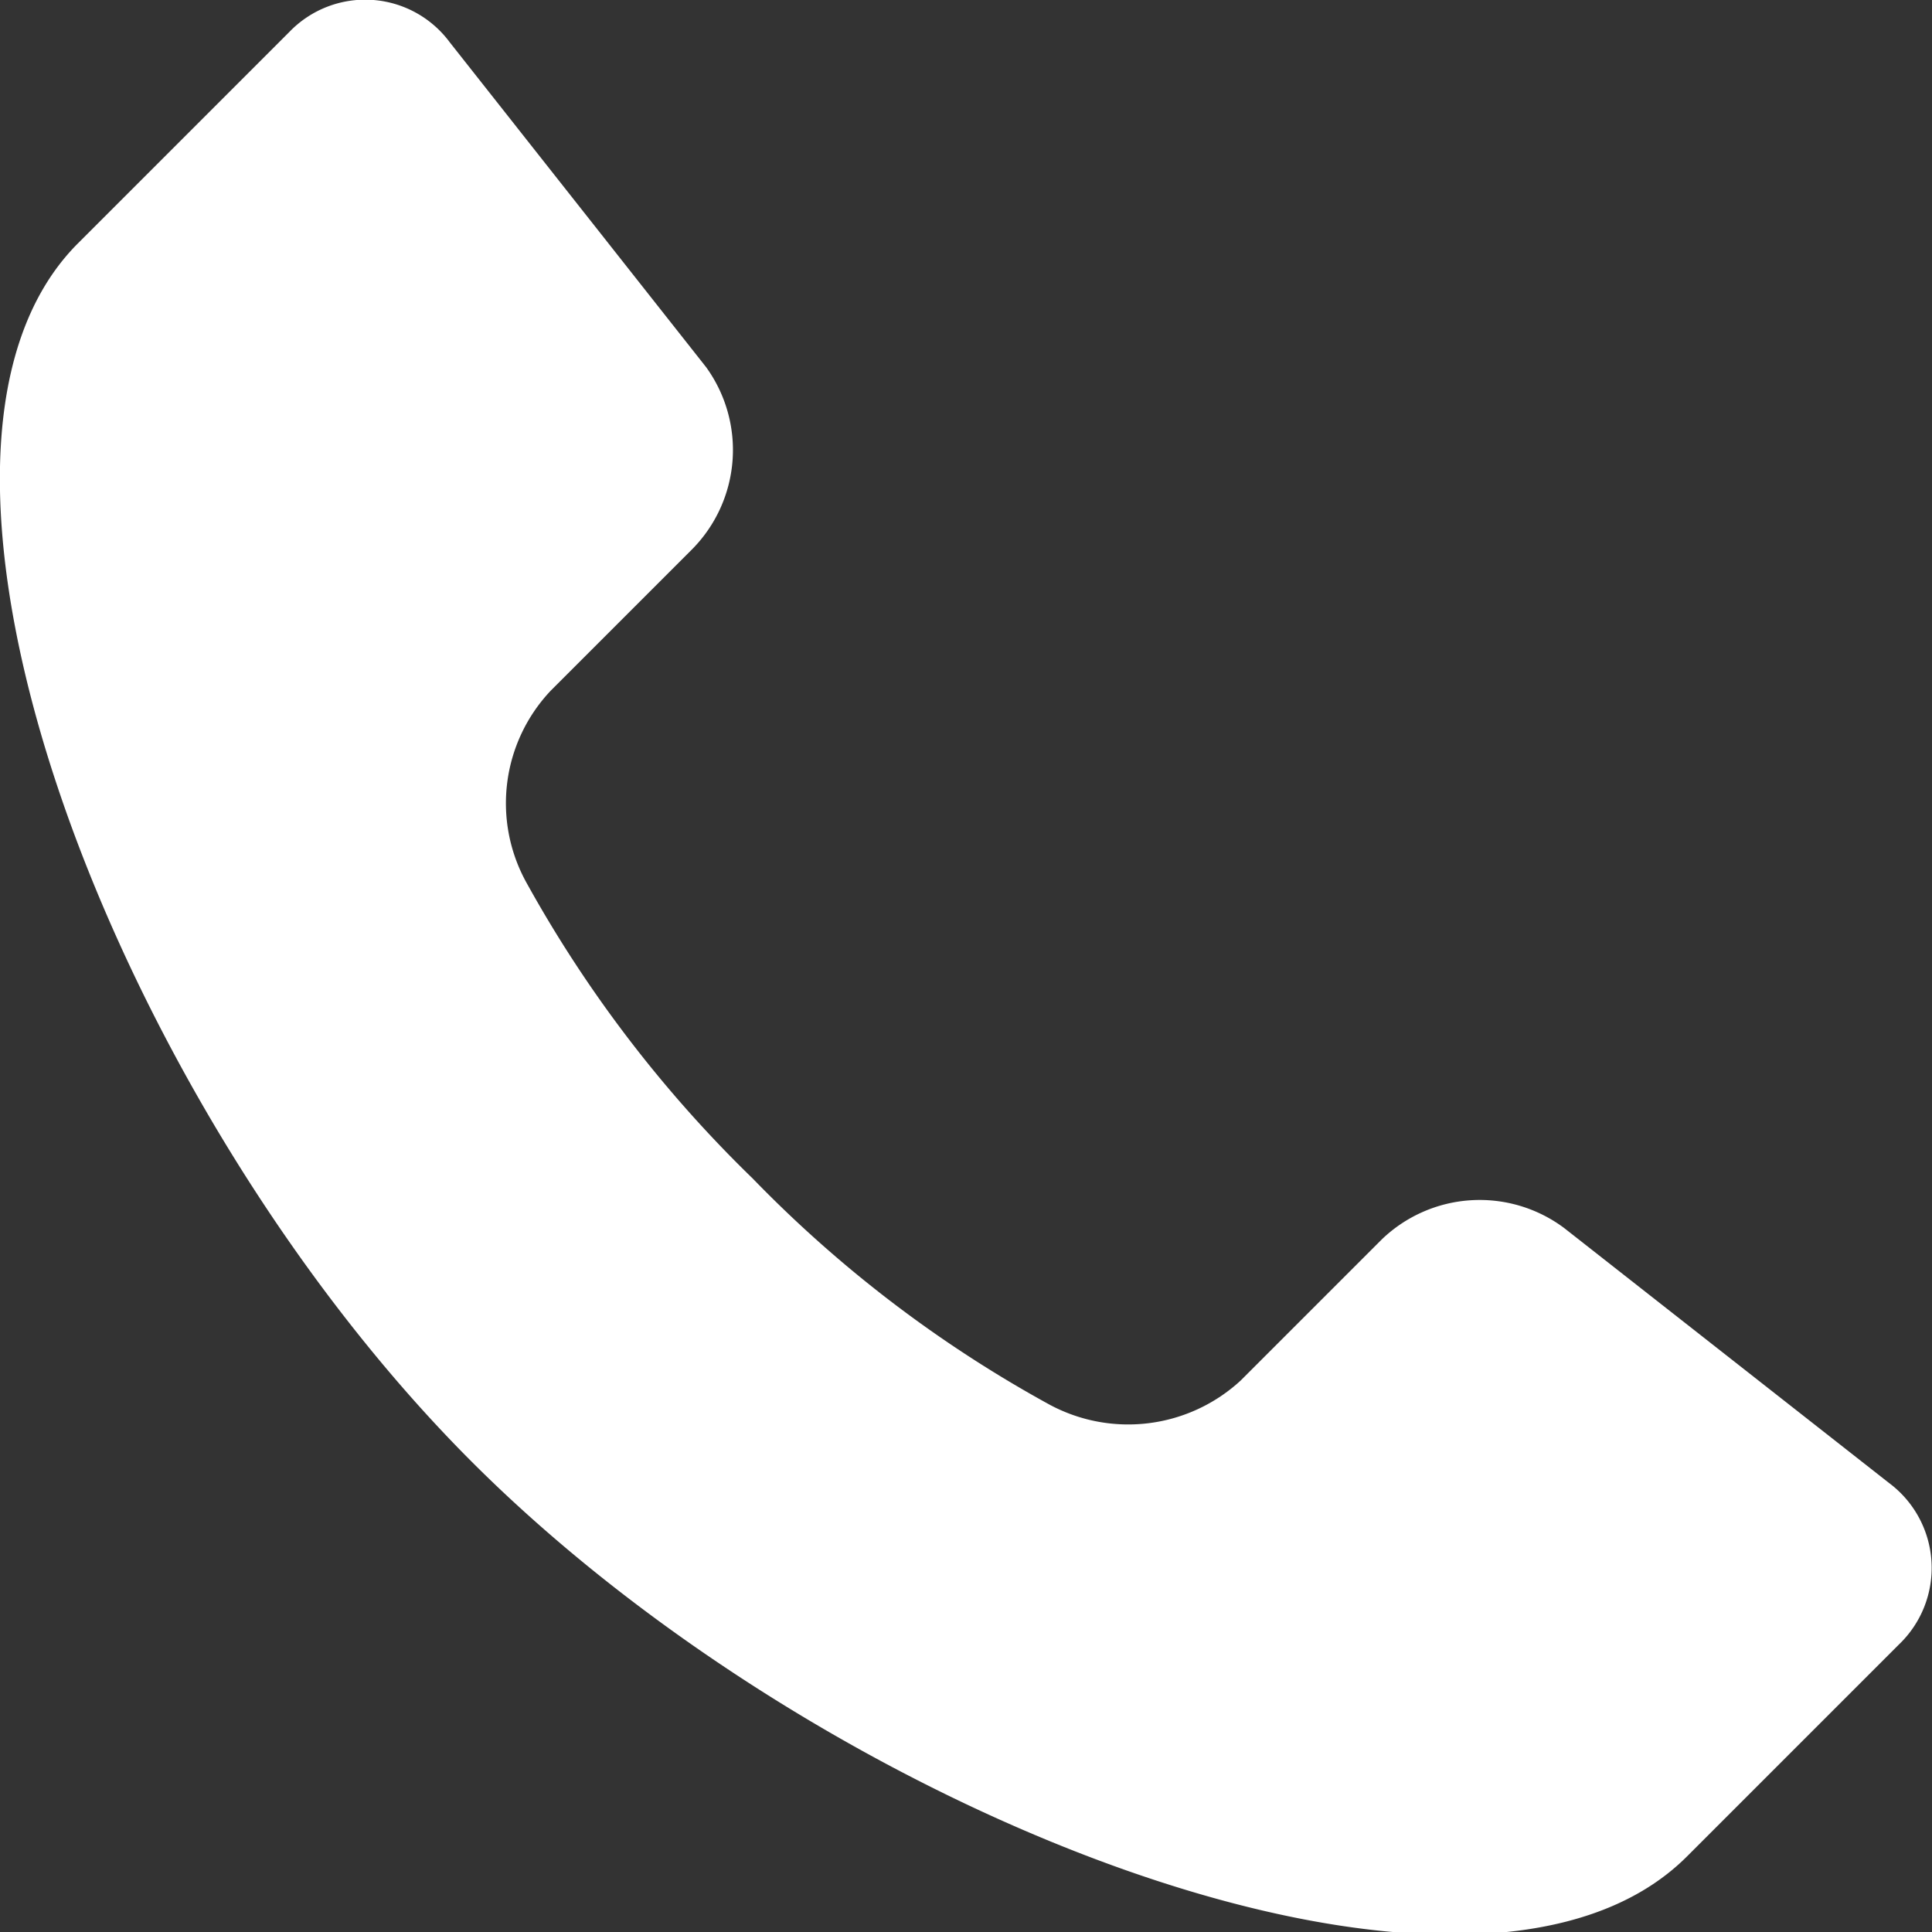 <svg xmlns="http://www.w3.org/2000/svg" viewBox="0 0 27.36 27.36"><rect x="0" y="0" width="27.36" height="27.36" fill="#333333" stroke="none"/><defs><style>.cls-1{fill:#fff;}</style></defs><title>Asset 1</title><g id="Layer_2" data-name="Layer 2"><g id="Layer_1-2" data-name="Layer 1"><path class="cls-1" d="M26.75,21a1.5,1.5,0,0,1,.14,2.29l-3,3c-3,3-12.12-.5-17.21-5.59S-1.88,6.44,1.1,3.45l3-3A1.49,1.49,0,0,1,6.37.6L10,5.2A2,2,0,0,1,9.8,7.78l-2,2a2.32,2.32,0,0,0-.35,2.71,17.91,17.91,0,0,0,3.21,4.2,17.67,17.67,0,0,0,4.2,3.2,2.35,2.35,0,0,0,2.71-.34l2-2a2,2,0,0,1,2.58-.16L26.75,21Z"/></g></g></svg>